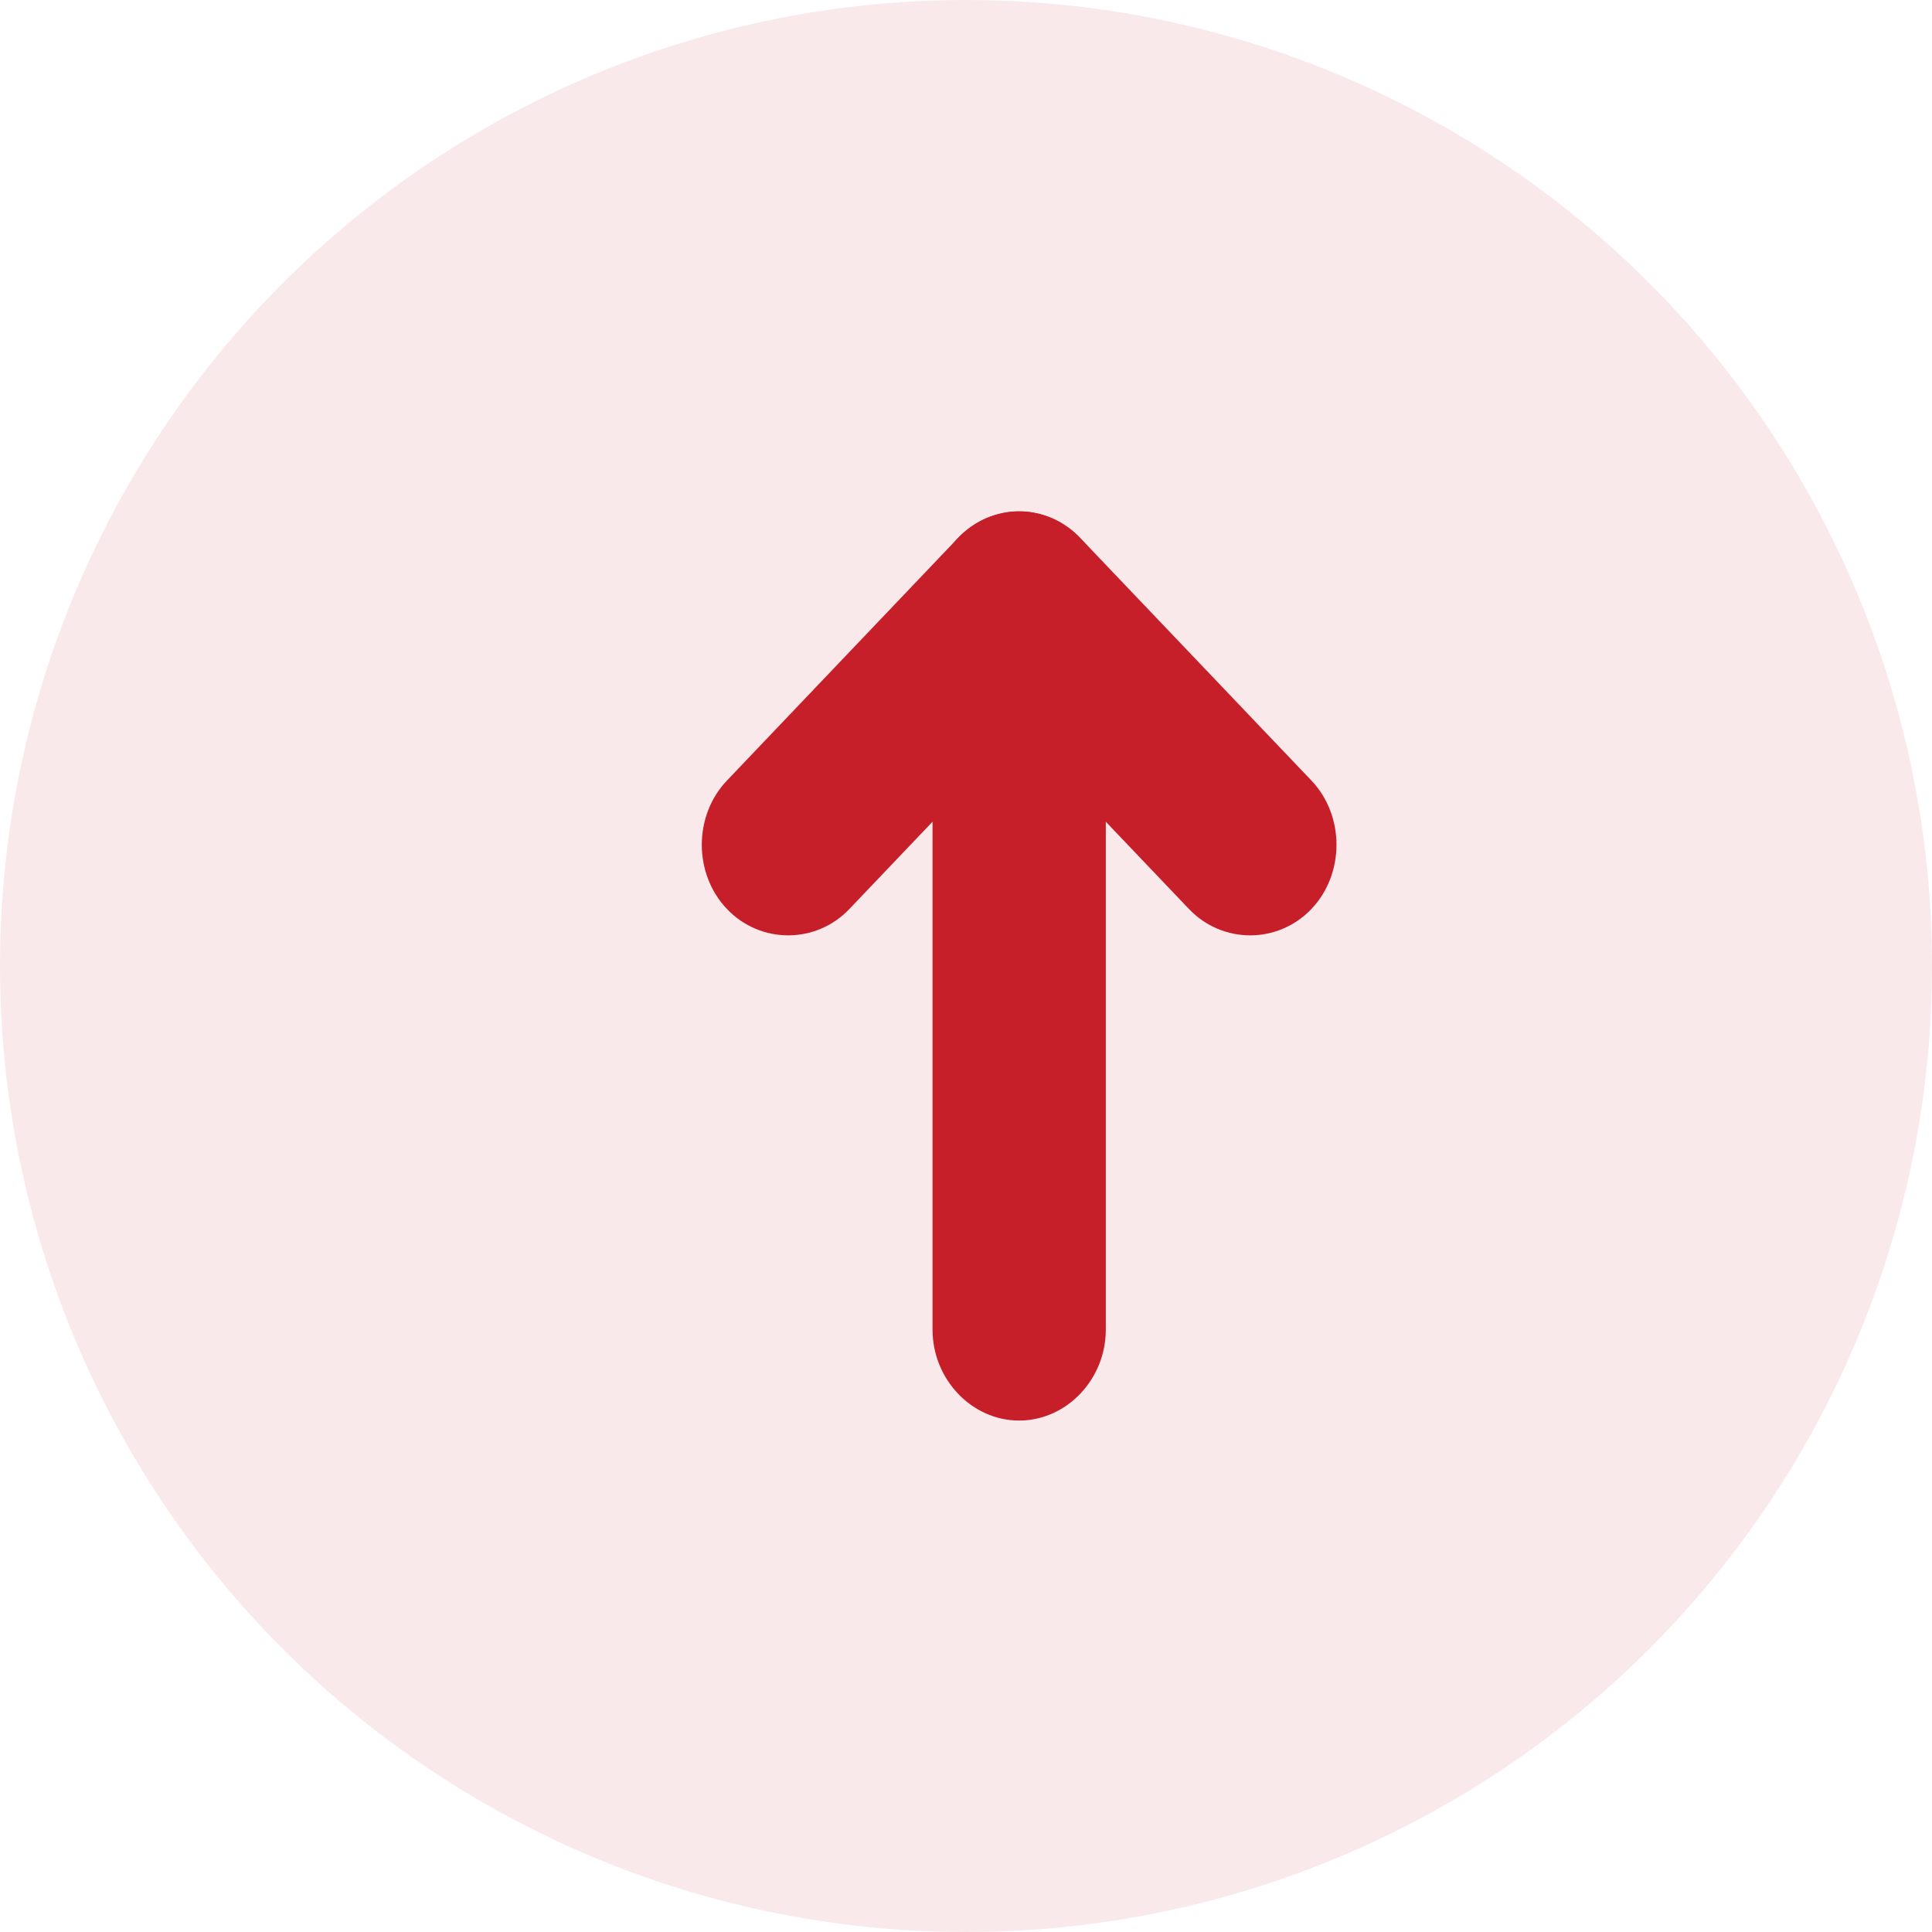 <svg width="22" height="22" viewBox="0 0 22 22" fill="none" xmlns="http://www.w3.org/2000/svg">
<circle cx="11" cy="11" r="11" transform="rotate(-180 11 11)" fill="#C61F2A" fill-opacity="0.1"/>
<path d="M11.605 5.823C11.737 5.823 11.855 5.851 11.987 5.906C12.355 6.072 12.592 6.444 12.592 6.859L12.592 15.141C12.592 15.707 12.145 16.176 11.605 16.176C11.066 16.176 10.619 15.707 10.619 15.141V9.357L9.672 10.351C9.291 10.751 8.659 10.751 8.278 10.351C7.896 9.951 7.896 9.288 8.278 8.888L10.908 6.127C11.092 5.934 11.355 5.823 11.605 5.823Z" fill="#C61F2A"/>
<path d="M11.605 5.823C11.855 5.823 12.105 5.92 12.302 6.127L14.933 8.888C15.314 9.288 15.314 9.951 14.933 10.351C14.551 10.751 13.92 10.751 13.539 10.351L10.908 7.59C10.527 7.19 10.527 6.527 10.908 6.127C11.105 5.92 11.355 5.823 11.605 5.823Z" fill="#C61F2A"/>
</svg>
